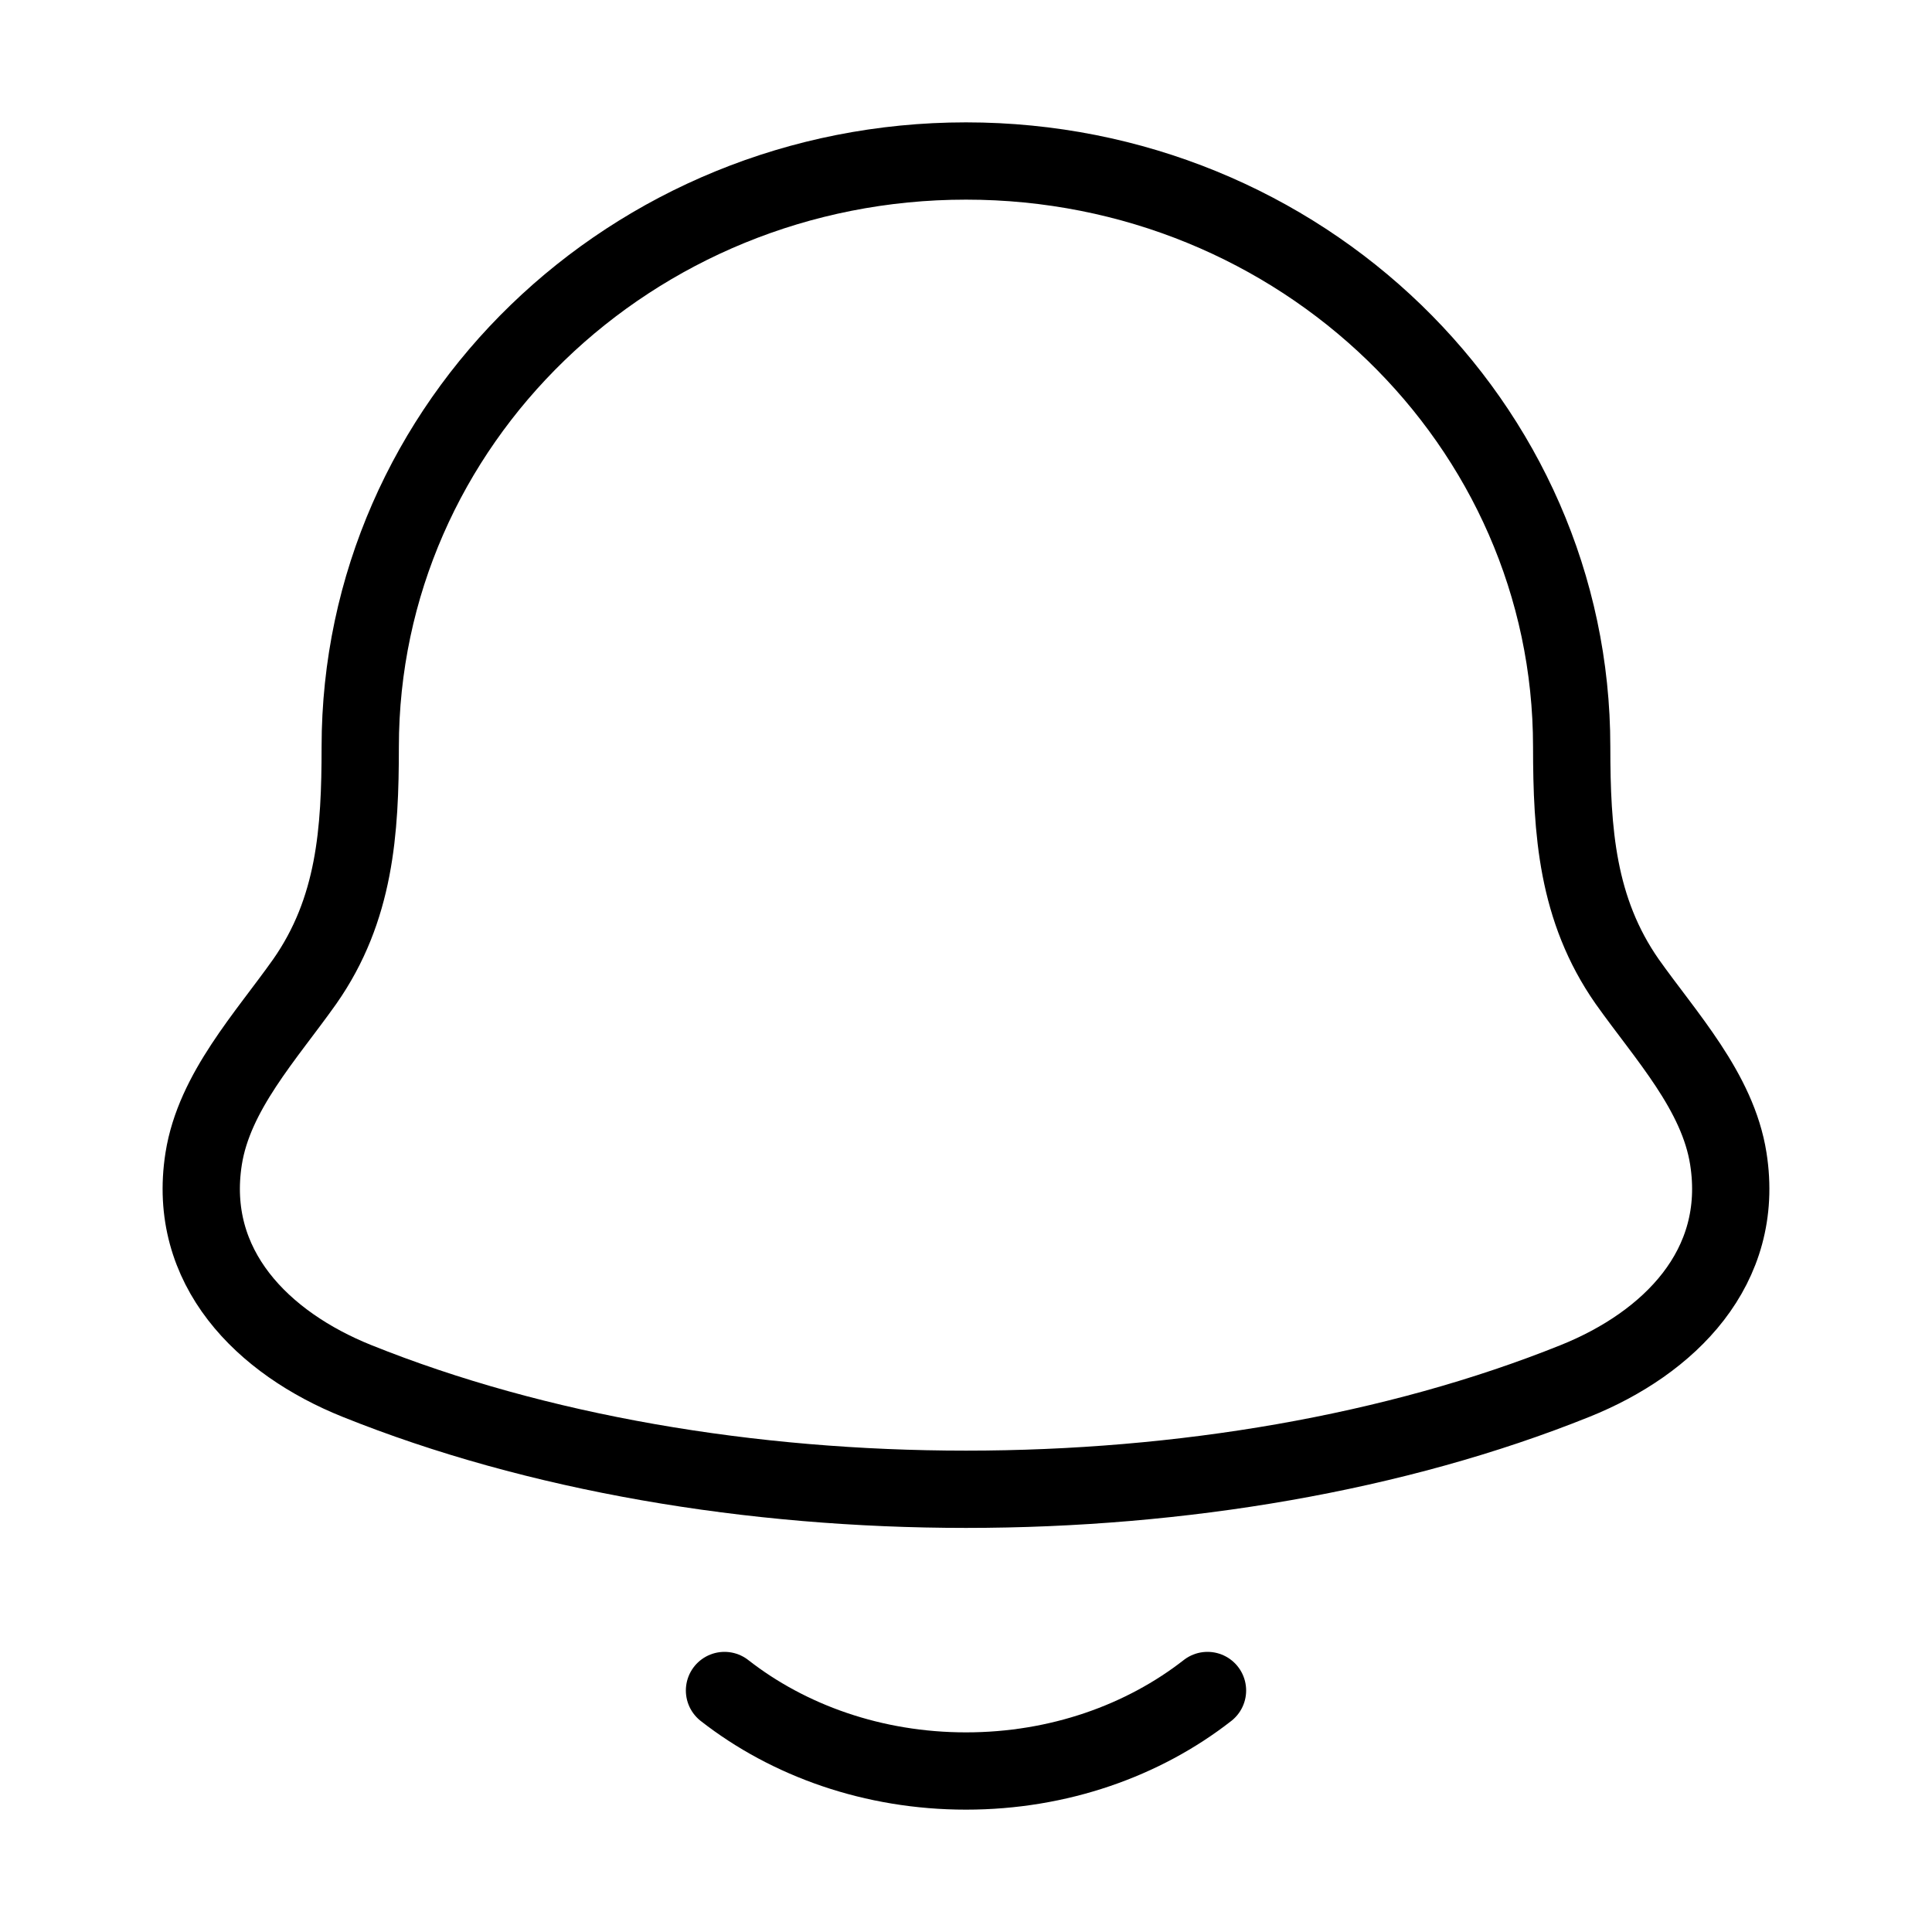 <svg width="200" height="200" viewBox="0 0 200 200" fill="none" xmlns="http://www.w3.org/2000/svg">
<path d="M75 175C81.633 180.184 90.4 183.334 100 183.334C109.6 183.334 118.366 180.184 125 175M21.083 119.95C19.308 131.225 27.233 139.05 36.933 142.95C74.125 157.909 125.875 157.909 163.066 142.95C172.766 139.05 180.691 131.225 178.916 119.95C177.833 113.017 172.441 107.25 168.45 101.617C163.225 94.142 162.708 86 162.7 77.325C162.708 43.834 134.641 16.667 100 16.667C65.358 16.667 37.291 43.834 37.291 77.334C37.291 86 36.775 94.15 31.541 101.617C27.558 107.25 22.175 113.017 21.083 119.95Z" stroke="black" stroke-width="8" stroke-linecap="round" stroke-linejoin="round"/>
</svg>
